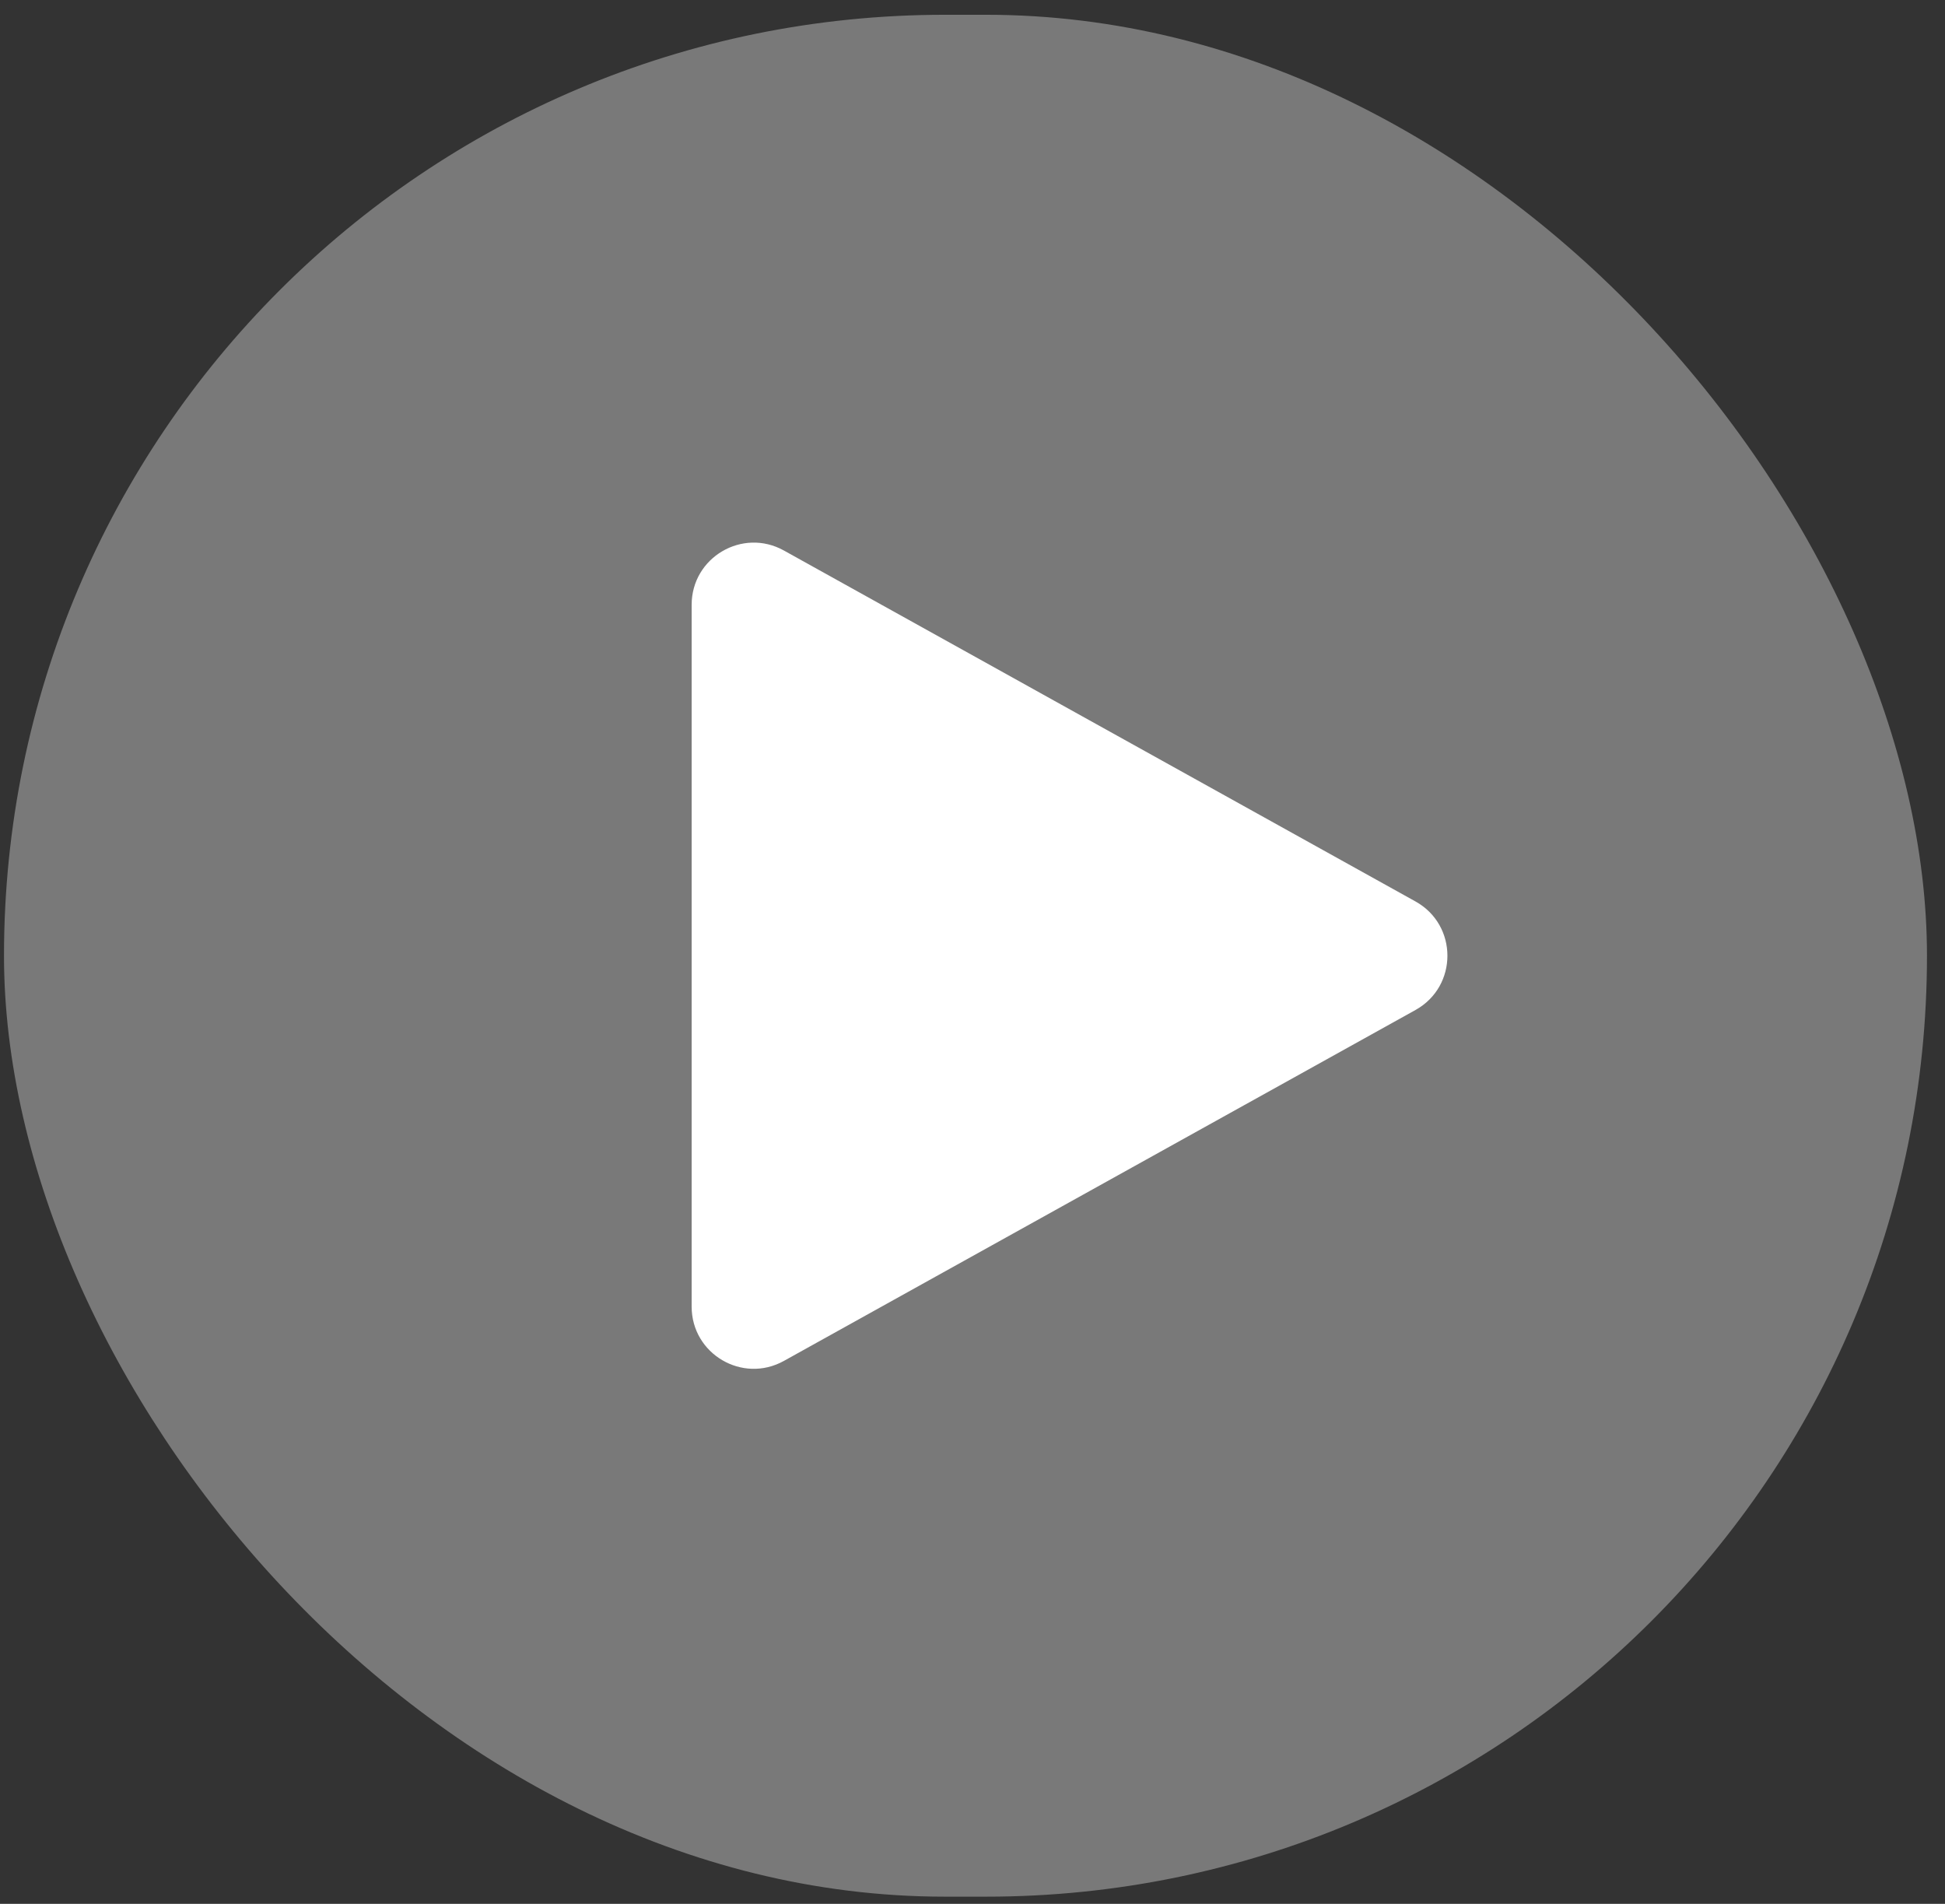 <svg width="94" height="92" viewBox="0 0 94 92" fill="none" xmlns="http://www.w3.org/2000/svg">
    <rect x="0" y="0" width="94" height="92" fill="#333333" stroke="none"/>
    <rect x="0.193" y="0.714" width="92.936" height="90.939" rx="45.469" fill="#D9D9D9" fill-opacity="0.42"/>
    <path d="M68.409 43.561C70.467 44.704 70.467 47.663 68.409 48.806L37.884 65.764C35.885 66.875 33.427 65.429 33.427 63.142L33.427 29.224C33.427 26.937 35.885 25.491 37.884 26.602L68.409 43.561Z"
          fill="white"/>
</svg>